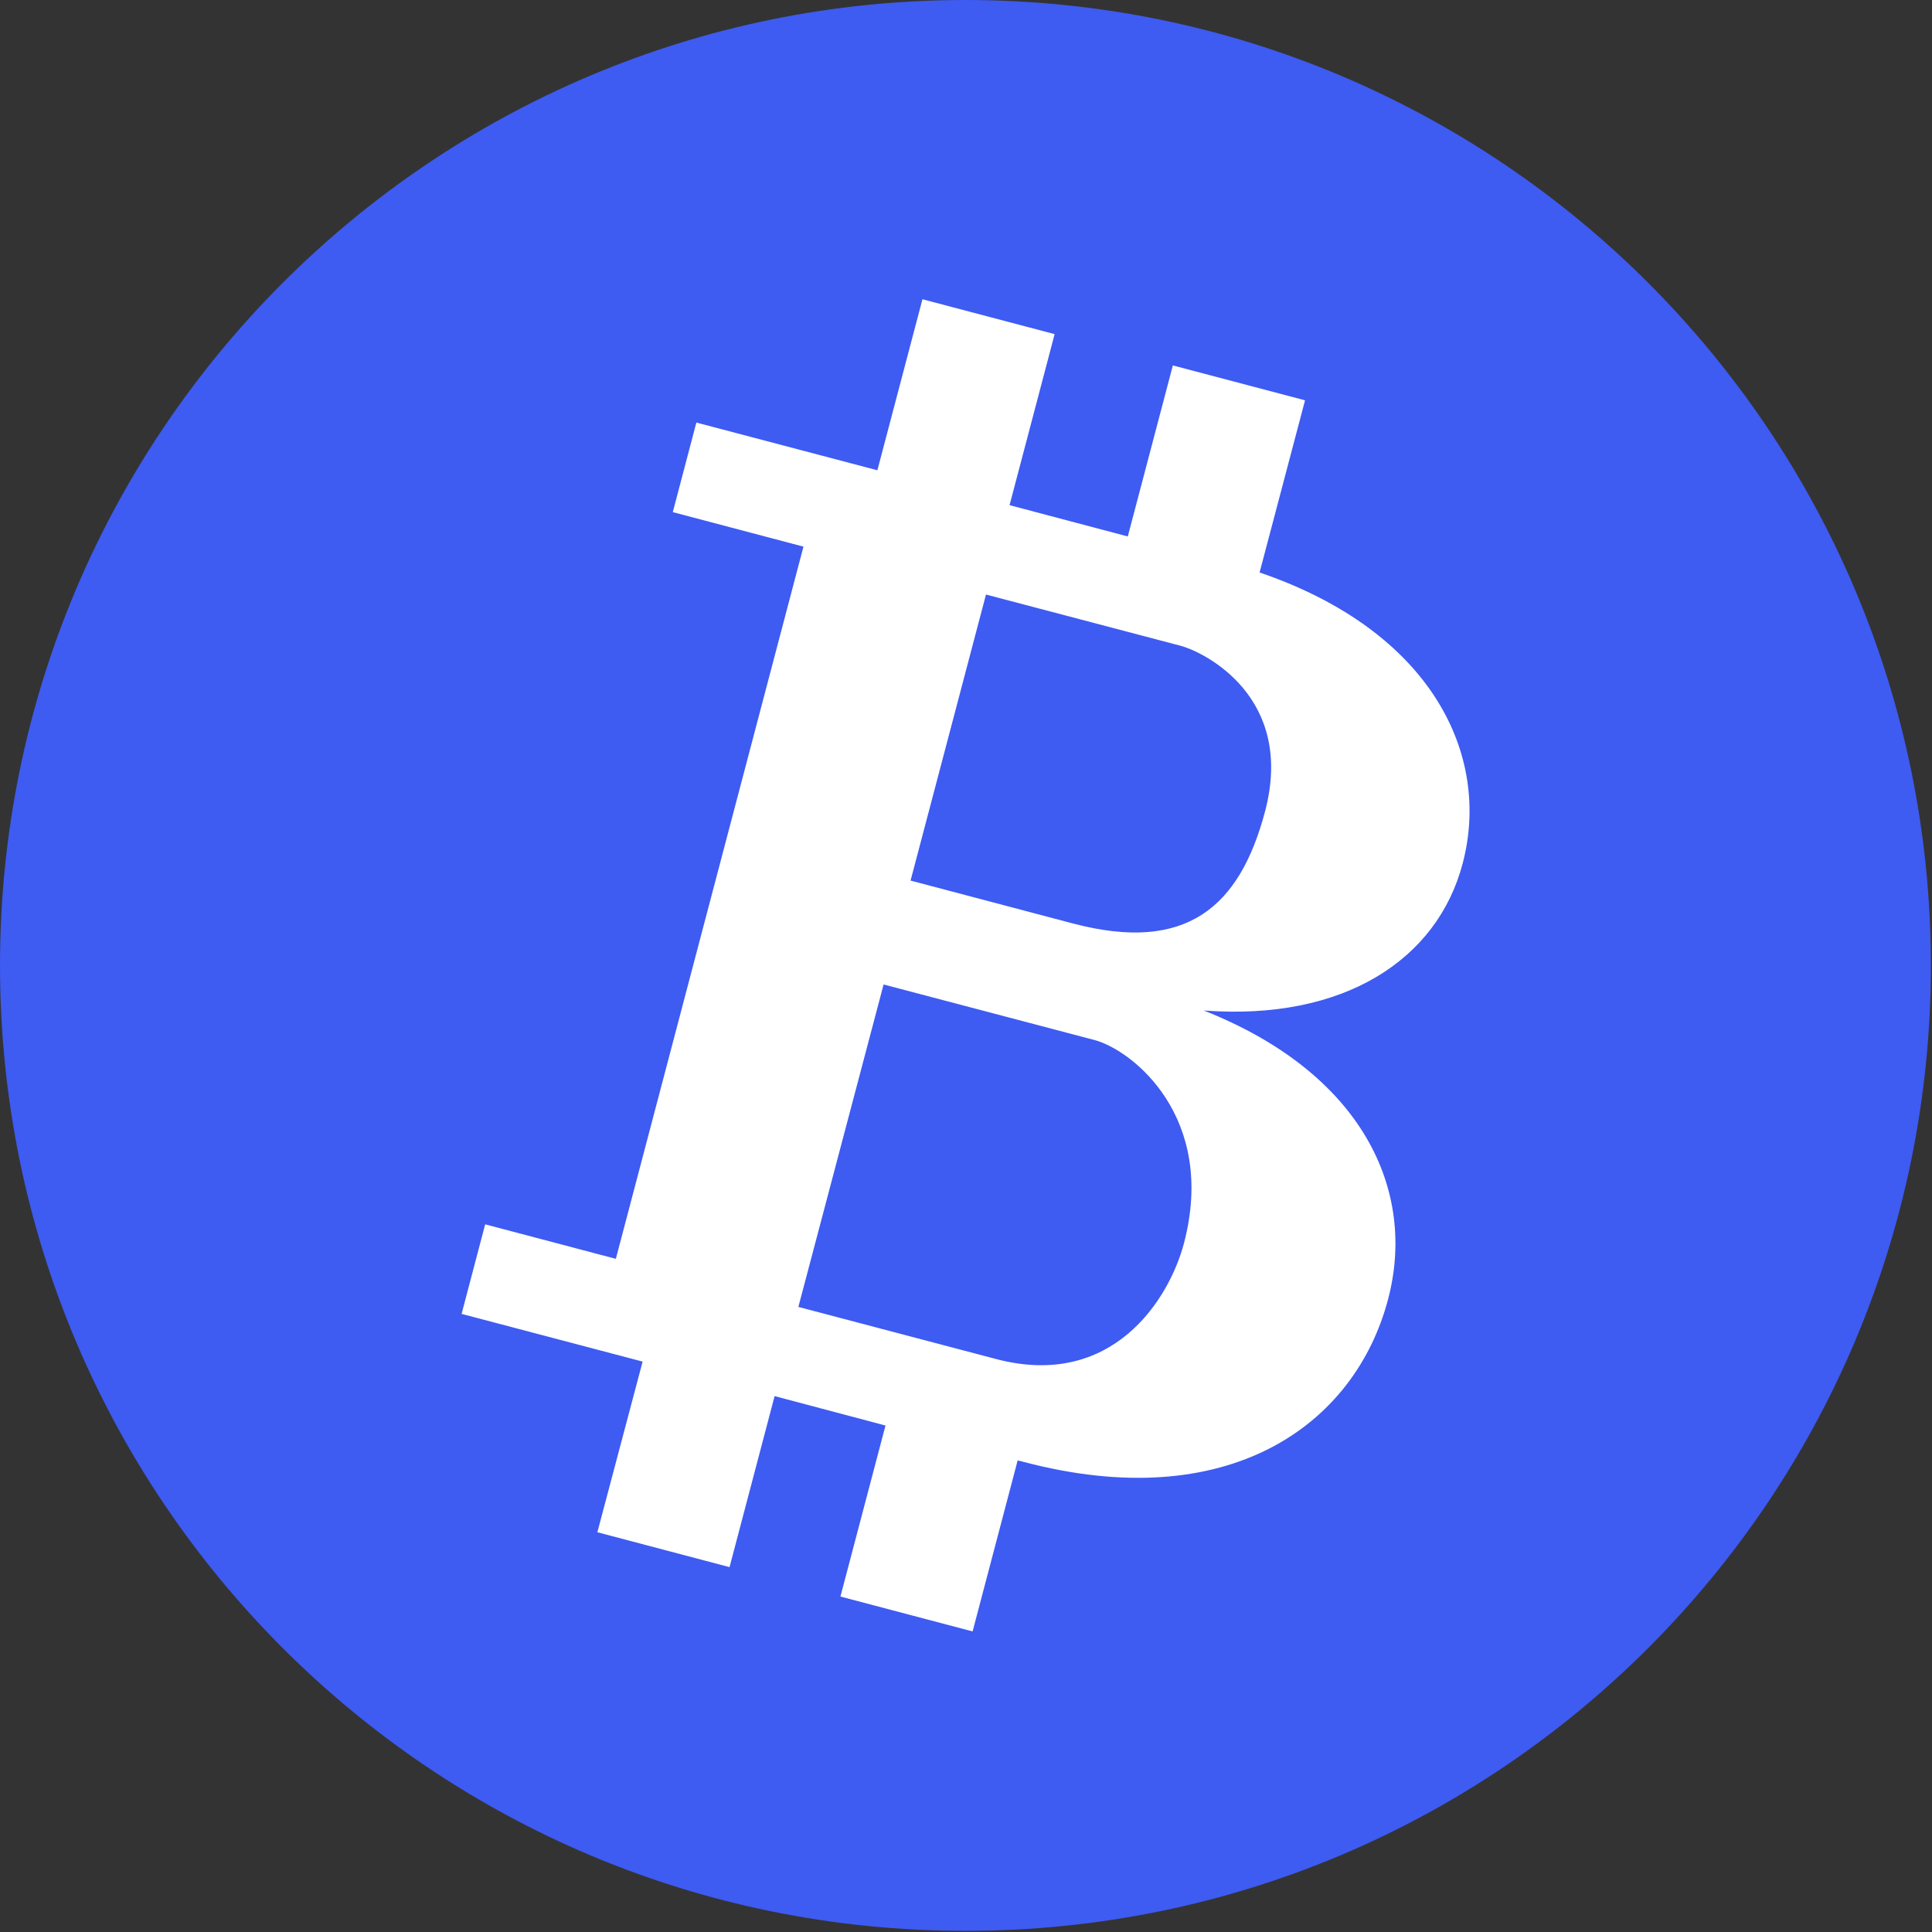<?xml version="1.0" standalone="no"?><!DOCTYPE svg PUBLIC "-//W3C//DTD SVG 1.1//EN" "http://www.w3.org/Graphics/SVG/1.1/DTD/svg11.dtd"><svg t="1646839928526" class="icon" viewBox="0 0 1024 1024" version="1.1" xmlns="http://www.w3.org/2000/svg" p-id="2436" xmlns:xlink="http://www.w3.org/1999/xlink" width="512" height="512"><rect x="0" y="0" width="1024" height="1024" fill="#333333" stroke="none"/><defs><style type="text/css"></style></defs><path d="M511.7 0c282.634 0 511.7 229.066 511.7 511.7s-229.066 511.7-511.7 511.7-511.7-229.066-511.7-511.7 229.166-511.7 511.7-511.7z" fill="#3E5BF2" p-id="2437"></path><path d="M667.609 303.422l24.086-91.247-70.059-18.489-23.886 90.647-62.663-16.59 23.886-90.647-70.059-18.489-23.886 90.647-95.944-25.285-12.493 47.472 69.259 18.289L326.409 667.209l-69.259-18.289-12.493 47.472 95.944 25.285-23.986 90.447 70.059 18.489 23.886-90.647 58.766 15.591-23.886 90.647 70.059 18.489 23.886-90.647 3.198 0.8c108.337 28.583 175.397-19.289 193.087-86.05 15.291-57.766-13.292-119.83-97.643-153.21 74.256 5.597 123.827-26.984 137.22-77.954 15.091-57.167-15.991-122.928-107.637-154.21z m-40.077 355.492c-7.795 29.583-37.778 77.754-99.742 61.364l-104.639-27.584 45.174-170.9 111.934 29.483c19.988 5.397 64.762 40.876 47.272 107.637z m42.975-228.866c-13.492 50.97-41.875 75.156-101.64 59.465l-86.249-22.787 39.977-151.611 103.24 27.184c13.192 3.598 60.565 27.584 44.674 87.749z" fill="#FFFFFF" p-id="2438"></path></svg>